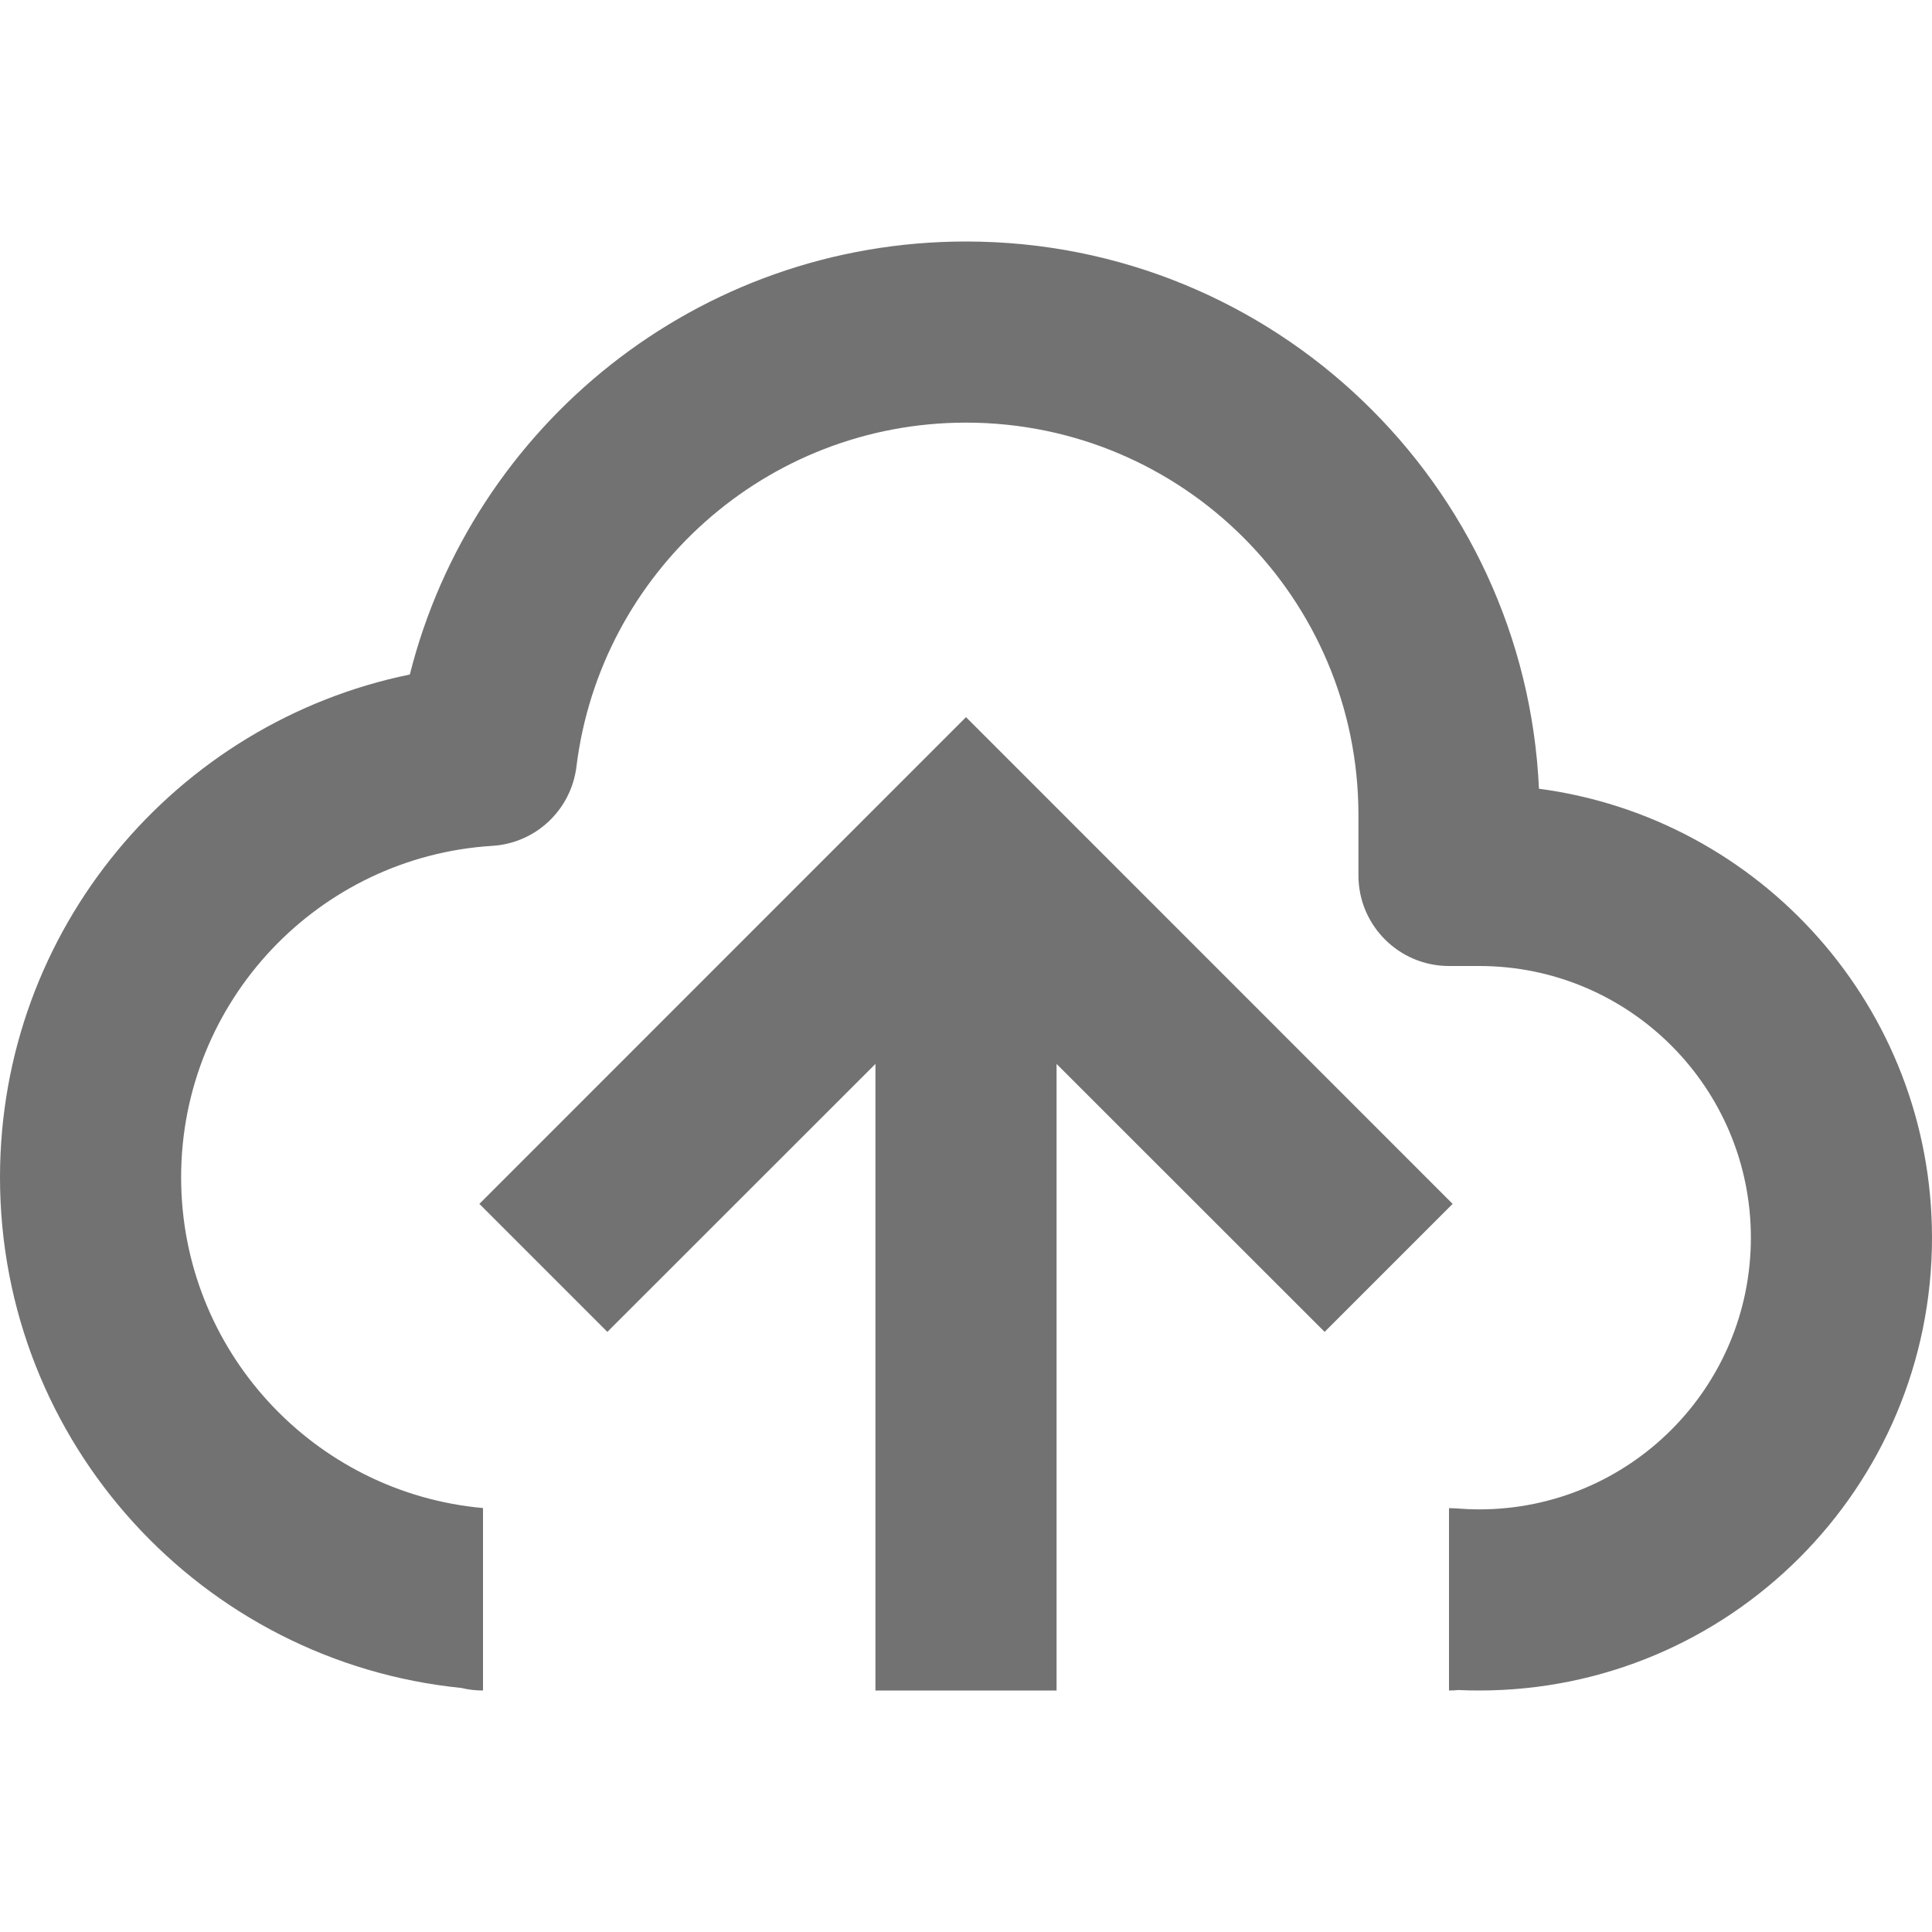 <svg width="16" height="16" viewBox="0 0 16 16" fill="none" xmlns="http://www.w3.org/2000/svg">
<path d="M8 2C5.778 2 3.913 3.525 3.394 5.586C1.457 5.983 0 7.696 0 9.75C0 11.953 1.675 13.763 3.821 13.979C3.879 13.993 3.938 14 4 14V12.489C2.599 12.363 1.5 11.184 1.5 9.75C1.5 8.29 2.639 7.094 4.077 7.005C4.437 6.983 4.73 6.707 4.774 6.348C4.972 4.743 6.341 3.5 8 3.5C9.795 3.5 11.25 4.955 11.25 6.75V7.25C11.25 7.664 11.586 8 12 8H12.25C13.493 8 14.5 9.007 14.5 10.25C14.5 11.493 13.493 12.5 12.25 12.5C12.186 12.5 12.124 12.497 12.062 12.492C12.041 12.491 12.021 12.49 12 12.49V14C12.026 14 12.052 13.999 12.077 13.996C12.134 13.999 12.192 14 12.25 14C14.321 14 16 12.321 16 10.25C16 8.347 14.582 6.775 12.745 6.532C12.631 4.01 10.55 2 8 2Z" fill="#727272"/>
<path d="M8.75 8.811L10.97 11.03L12.03 9.97L8 5.939L3.97 9.97L5.03 11.03L7.25 8.811V14H8.75V8.811Z" fill="#727272"/>
</svg>
